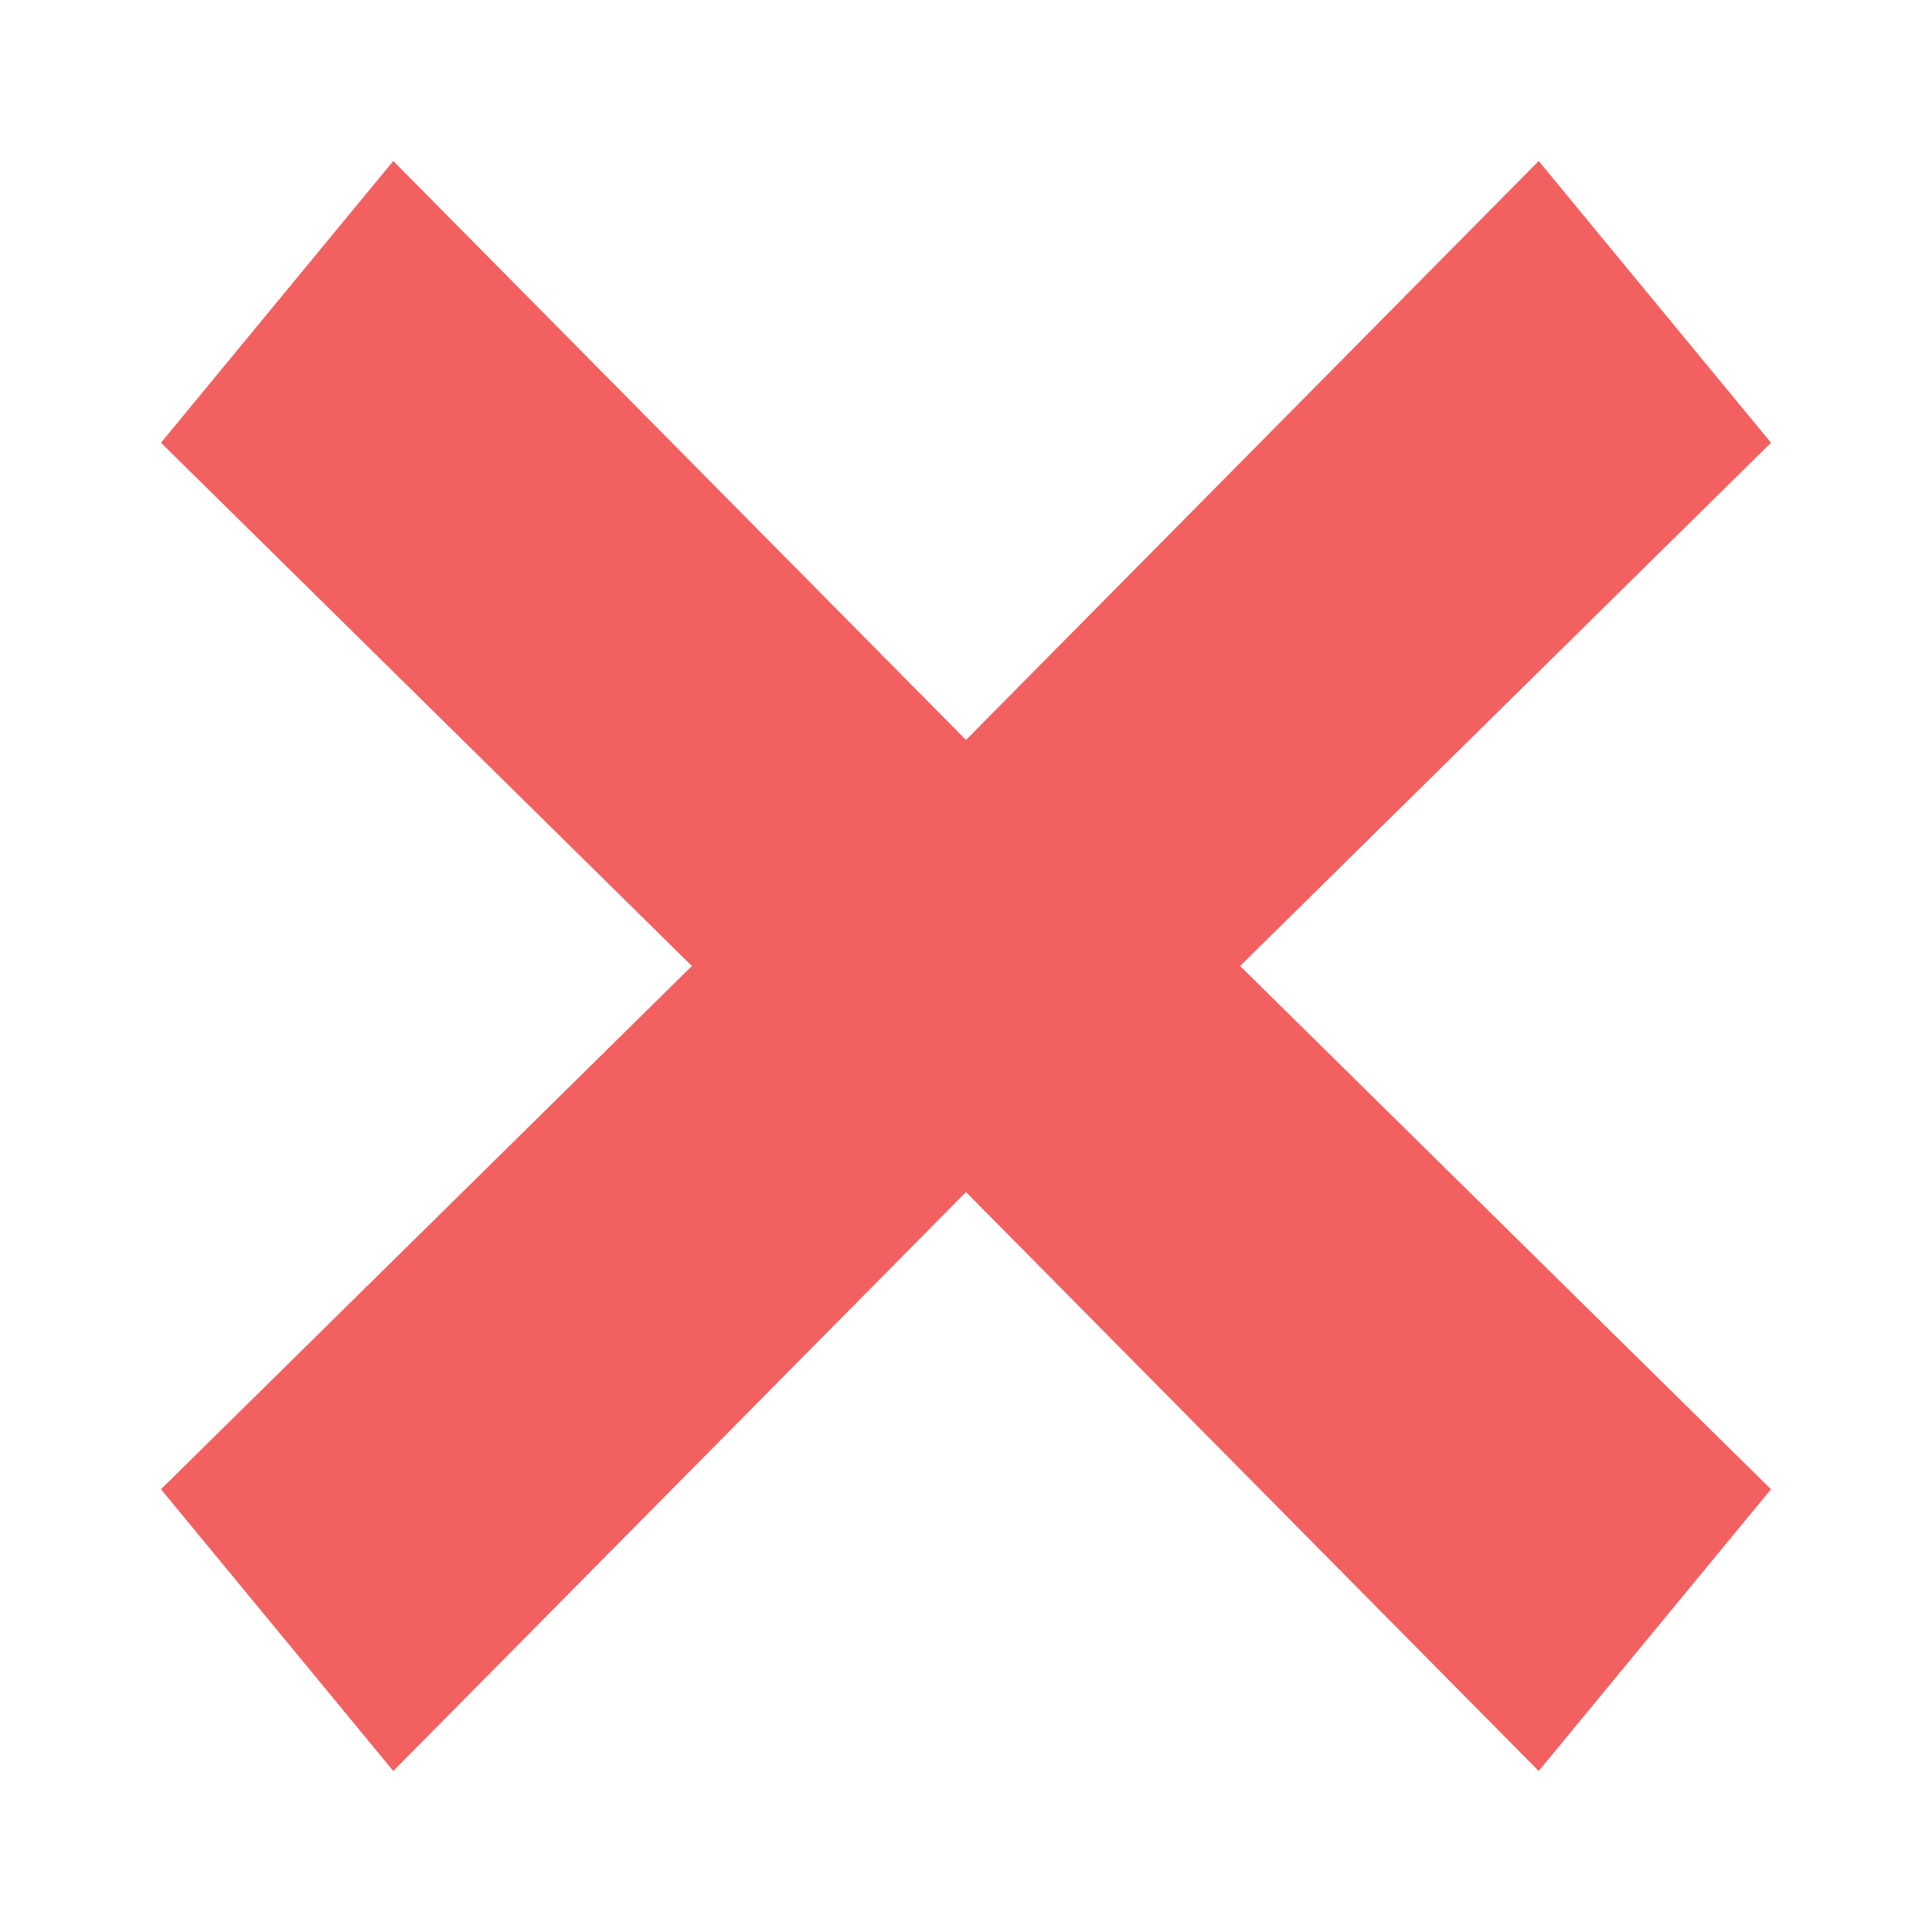 <svg width="48" height="48" viewBox="0 0 48 48" fill="none" xmlns="http://www.w3.org/2000/svg">
<path fill-rule="evenodd" clip-rule="evenodd" d="M24 18.384L9.771 4L4 11L17.19 24L4 37L9.771 44L24 29.616L38.229 44L44 37L30.81 24L44 11L38.229 4L24 18.384Z" fill="#F26060"/>
</svg>
